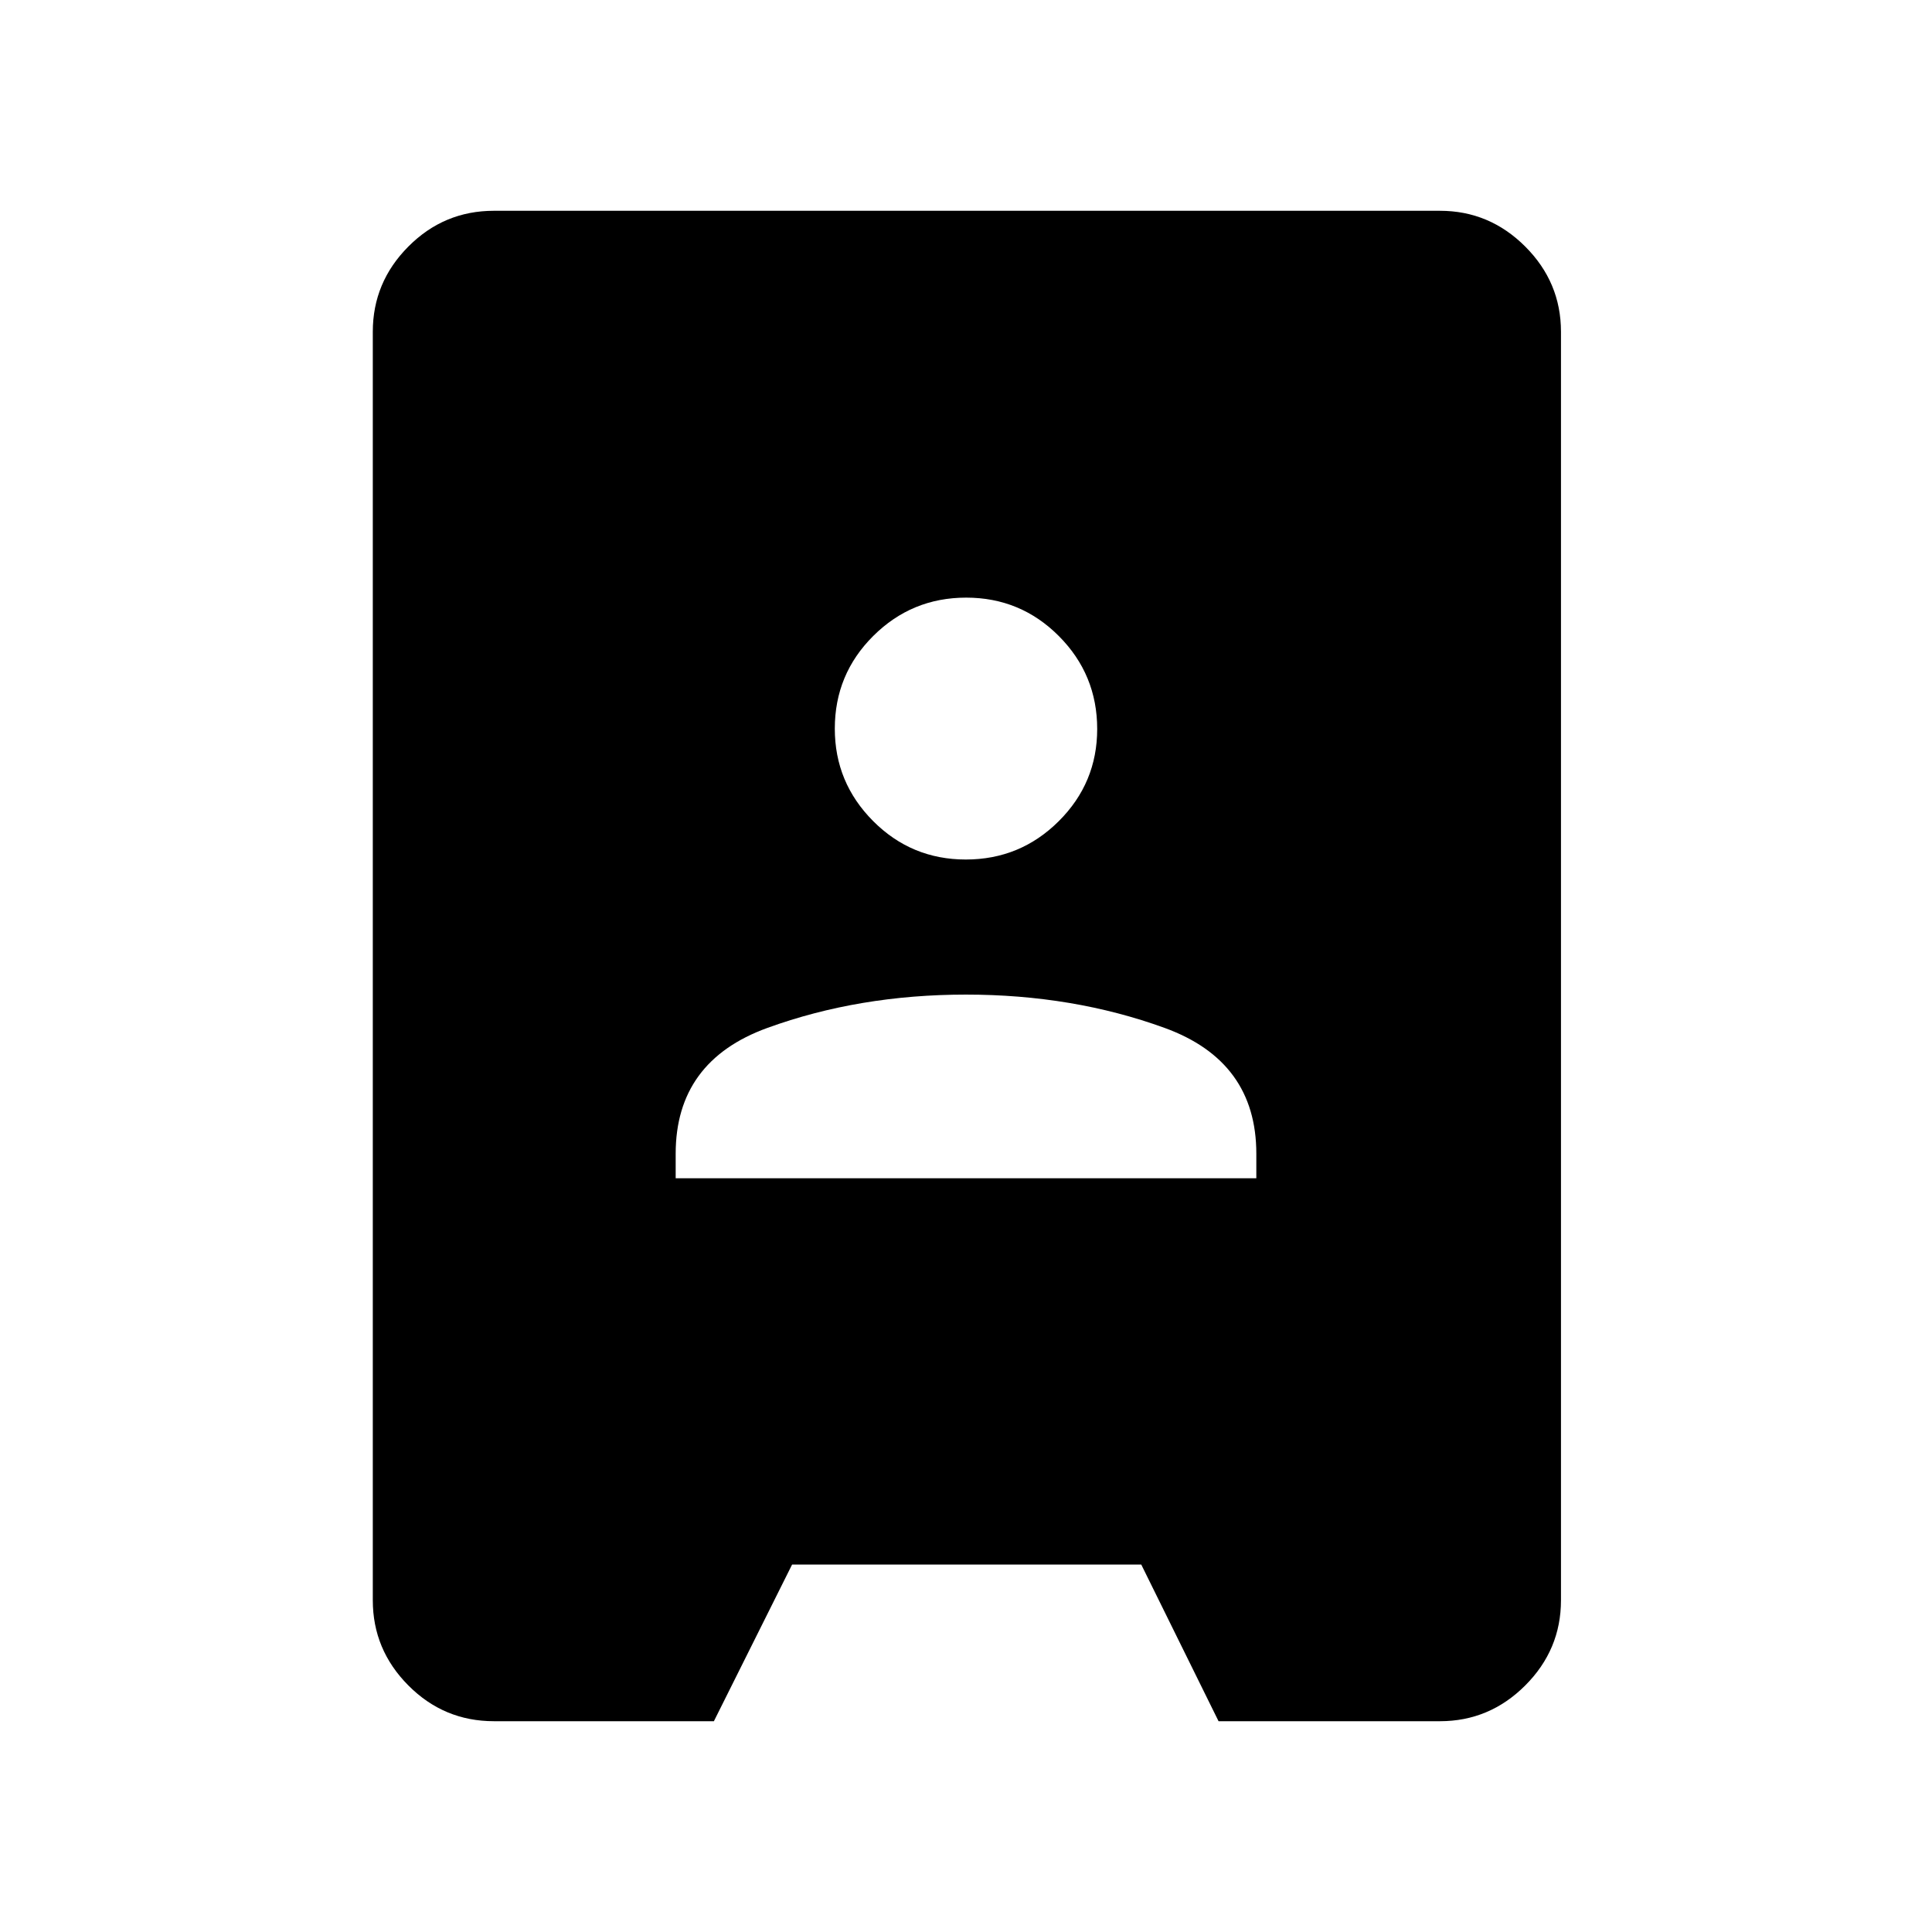 <svg xmlns="http://www.w3.org/2000/svg" height="40" viewBox="0 -960 960 960" width="40"><path d="M245.44-104.74q-24.87 0-42.53-17.77-17.67-17.76-17.67-42.34v-630.3q0-24.58 17.67-42.34 17.66-17.77 42.53-17.77H715.5q24.61 0 42.38 17.77 17.76 17.76 17.76 42.34v630.3q0 24.58-17.76 42.34-17.77 17.77-42.4 17.77H605.49l-38.4-77.83H393.58l-38.85 77.83H245.44Zm90.3-269.79h288.52v-12.19q0-45.96-45.58-62.52-45.57-16.55-98.68-16.55-53.11 0-98.68 16.55-45.58 16.54-45.58 62.52v12.19Zm144.17-158.38q27.04 0 46.16-19.03 19.12-19.03 19.12-45.82 0-27.04-19.03-46.16-19.03-19.12-46.07-19.12t-46.16 19.03q-19.12 19.03-19.12 46.08 0 26.78 19.03 45.9 19.03 19.12 46.07 19.12Z"/></svg>